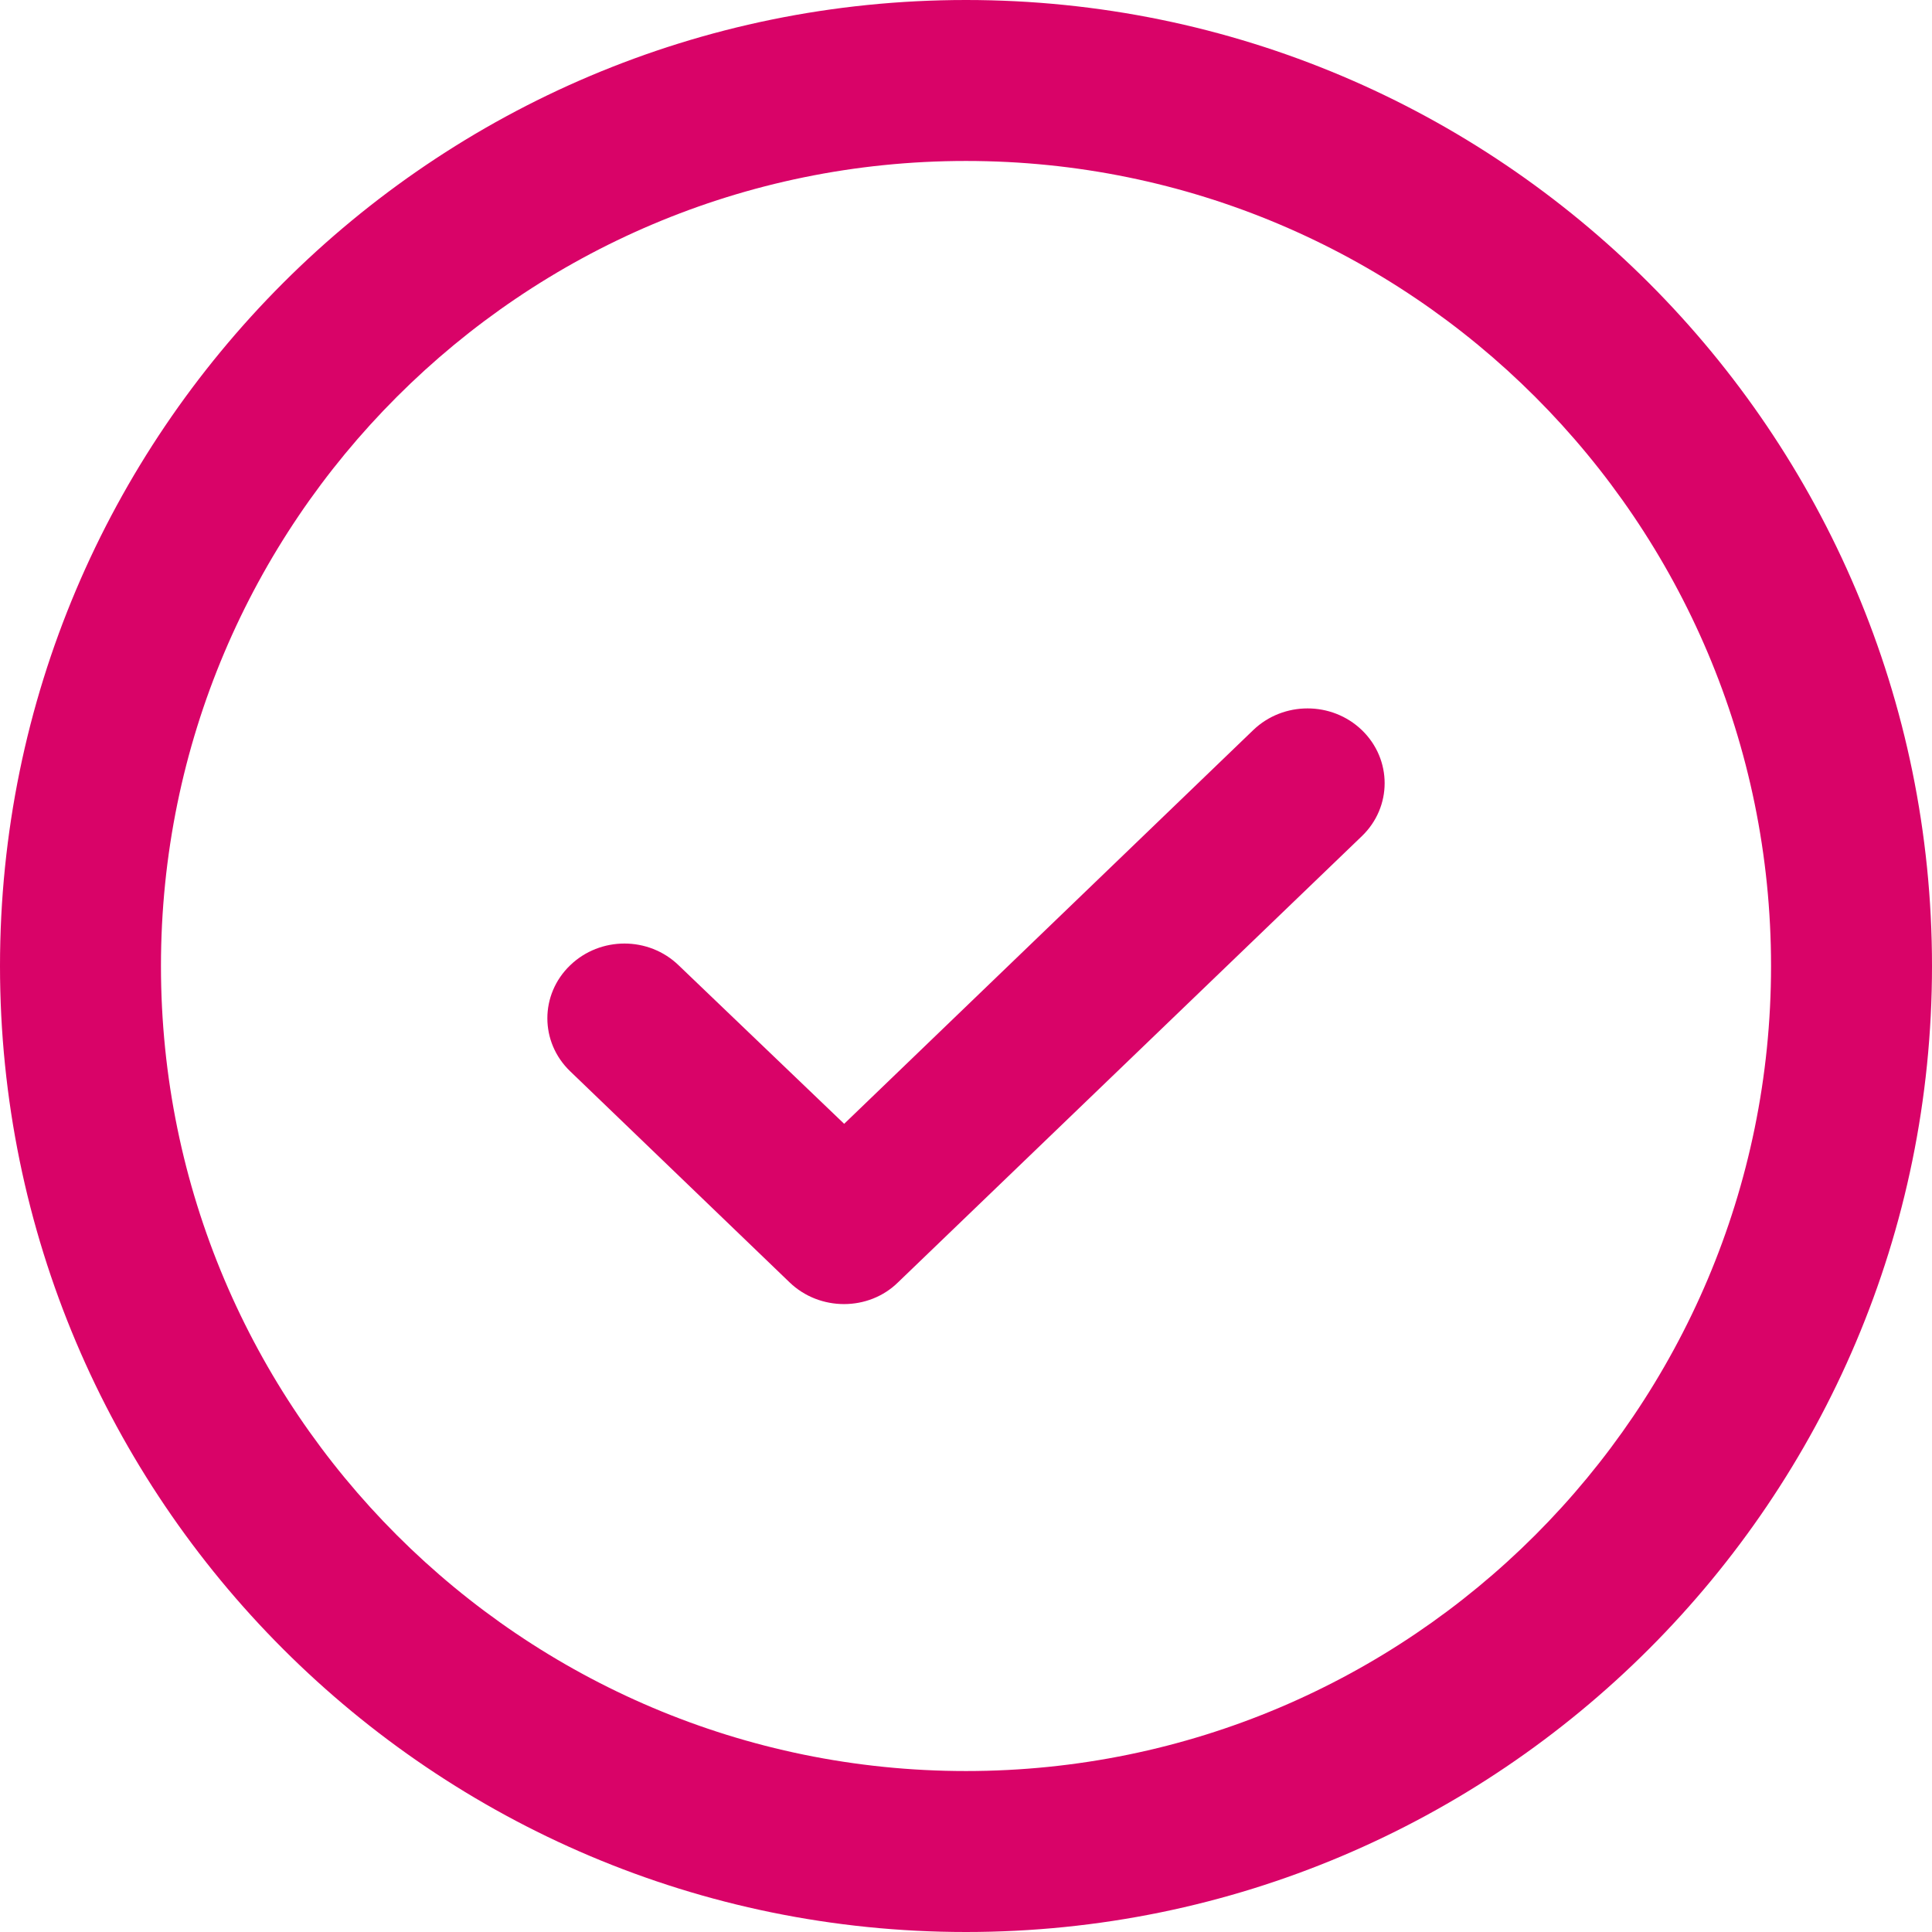 <?xml version="1.0" encoding="UTF-8"?>
<svg width="16px" height="16px" viewBox="0 0 16 16" version="1.1" xmlns="http://www.w3.org/2000/svg" xmlns:xlink="http://www.w3.org/1999/xlink">
    <title>ABF9FDEE-A112-472F-A781-A7BBF65E303A@1x</title>
    <g id="Final" stroke="none" stroke-width="1" fill="none" fill-rule="evenodd">
        <g id="Desktop---Landing-Chr" transform="translate(-373, -251)" fill="#D90368">
            <g id="Group-57" transform="translate(373, 187)">
                <g id="Group-12" transform="translate(0, 62)">
                    <path d="M8,2 C12.416,2 16,5.584 16,10 C16,14.416 12.416,18 8,18 C3.584,18 0,14.416 0,10 C0,5.584 3.584,2 8,2 Z M8,3.333 C4.32,3.333 1.333,6.32 1.333,10 C1.333,13.68 4.32,16.667 8,16.667 C11.68,16.667 14.667,13.68 14.667,10 C14.667,6.32 11.68,3.333 8,3.333 Z M10.379,8.046 C10.628,7.807 11.029,7.807 11.278,8.046 C11.53,8.289 11.53,8.683 11.278,8.925 L11.278,8.925 L7.438,12.619 C7.194,12.86 6.788,12.86 6.539,12.62 L6.539,12.62 L4.722,10.872 C4.47,10.63 4.47,10.236 4.722,9.994 C4.971,9.754 5.372,9.754 5.62,9.994 L5.62,9.994 L6.991,11.307 Z" id="Combined-Shape"></path>
                </g>
            </g>
        </g>
    </g>
</svg>